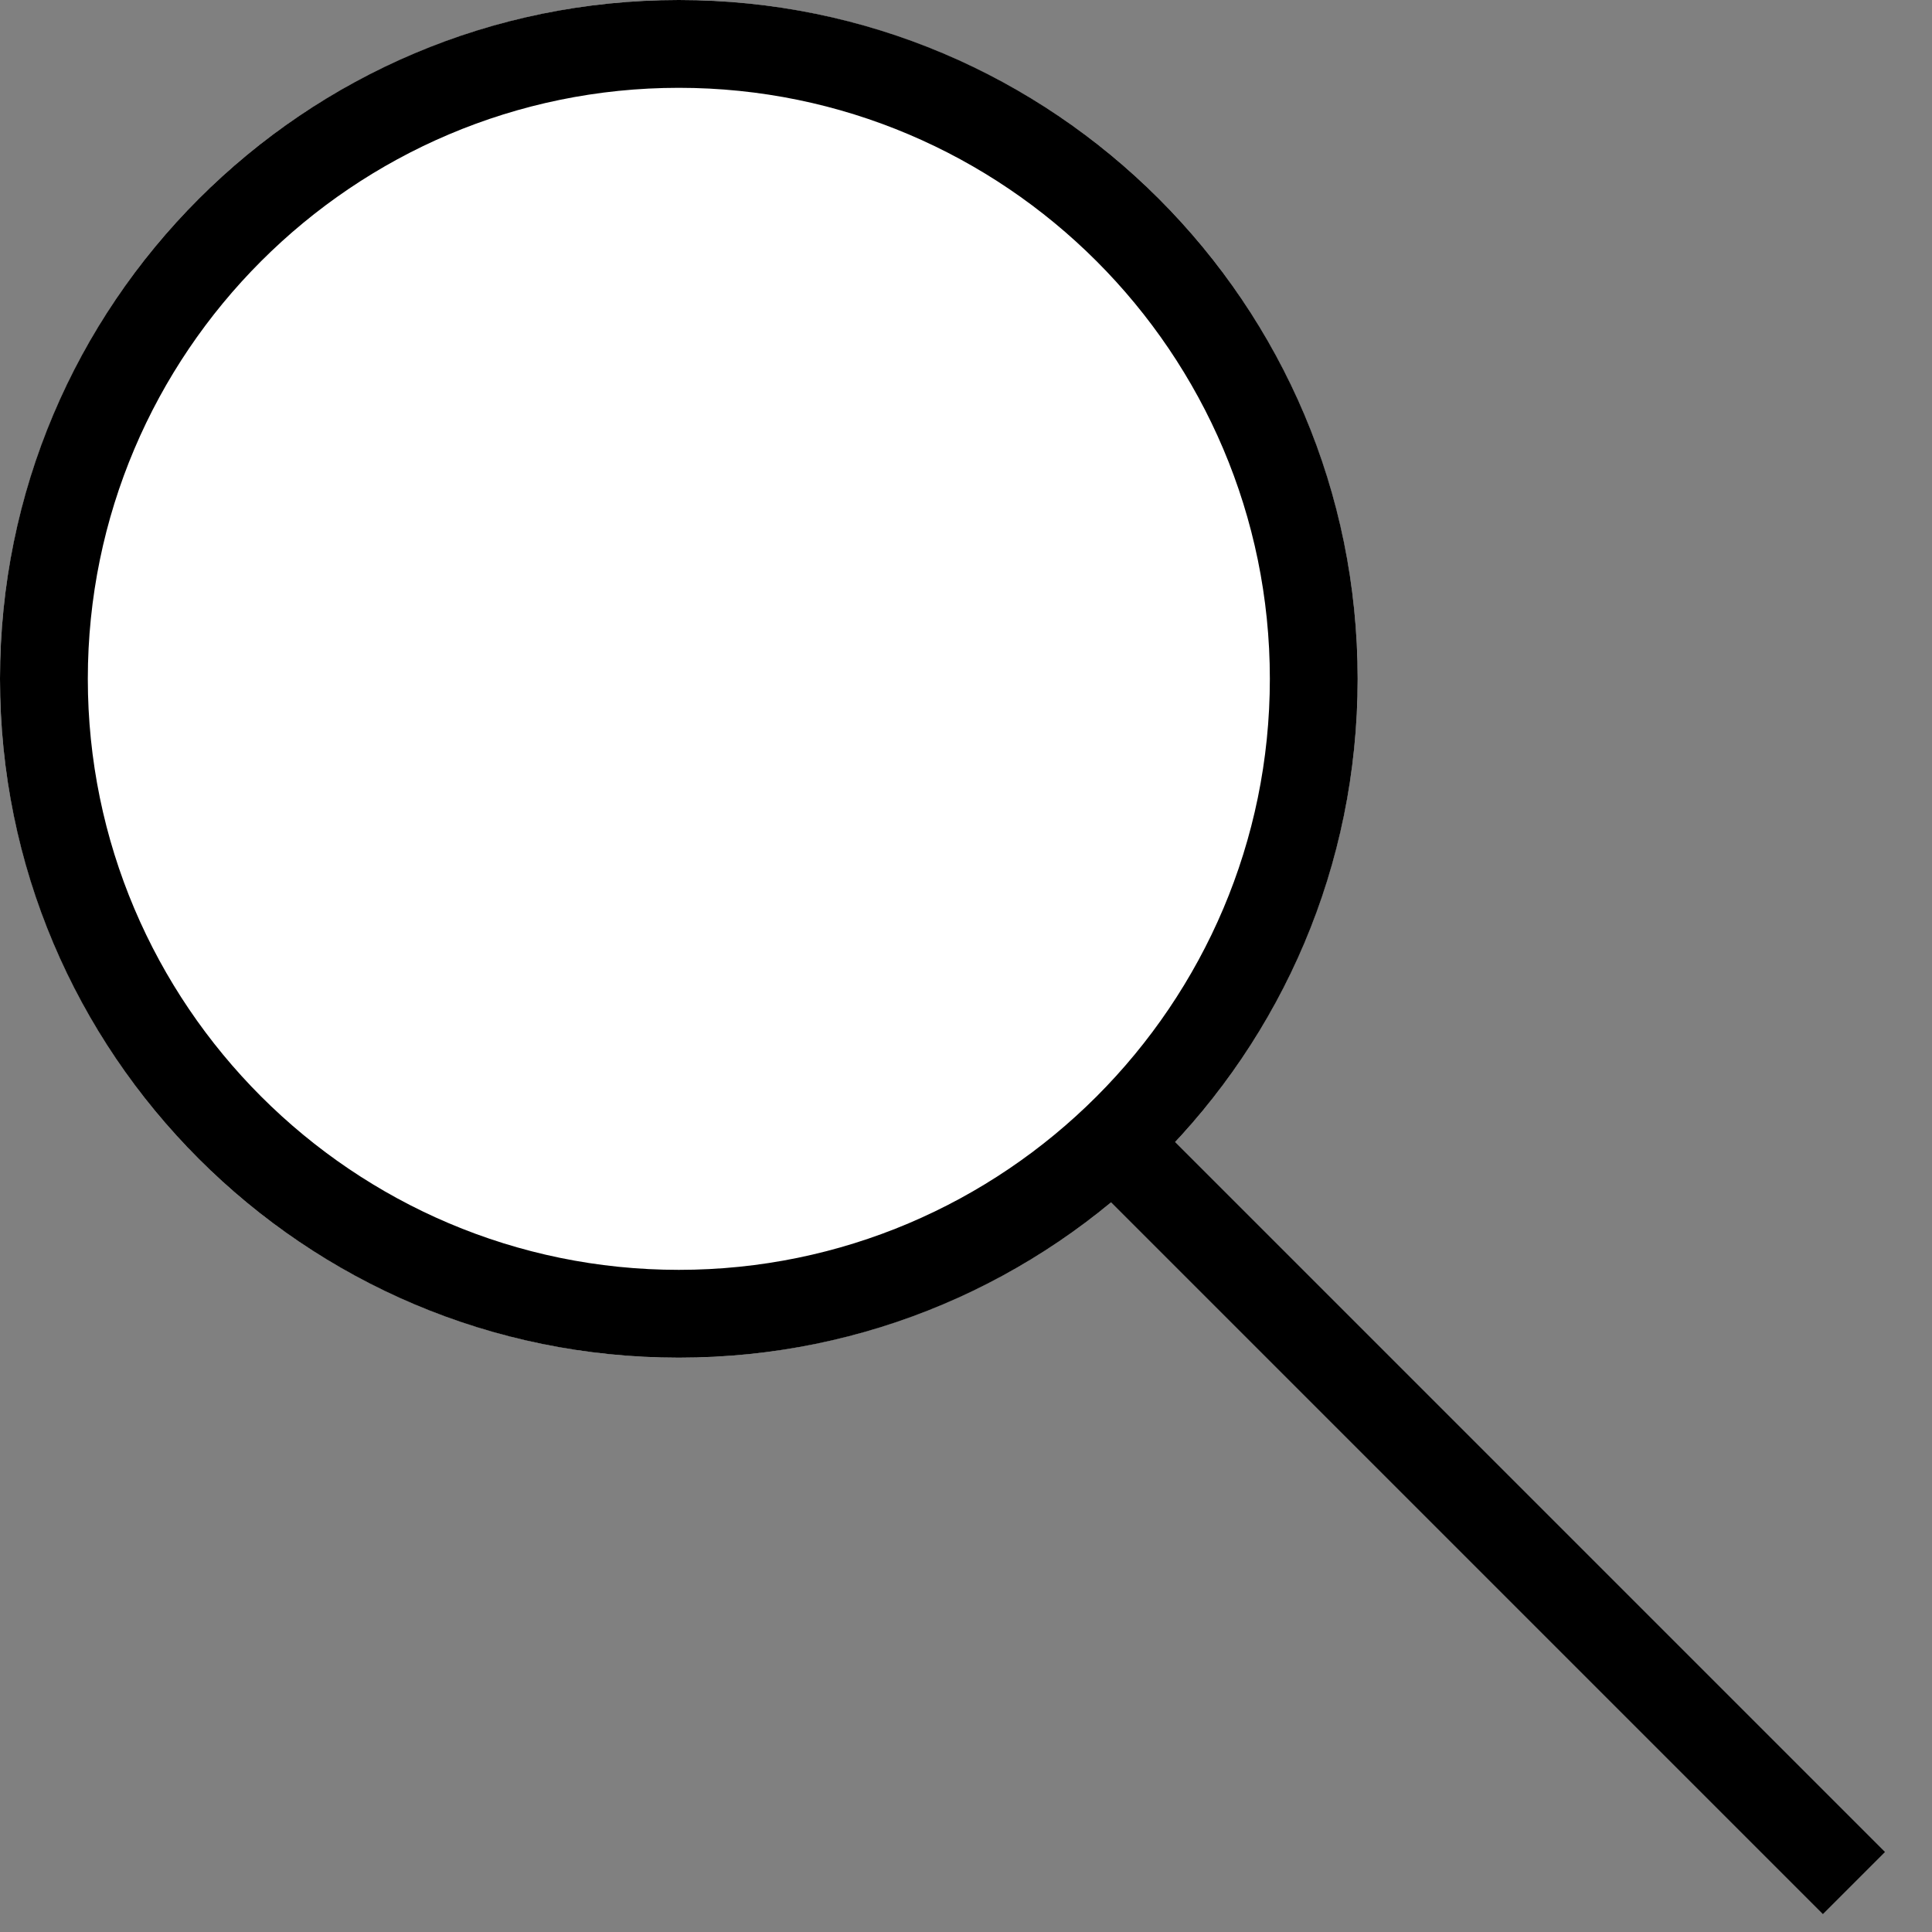 <?xml version="1.0" encoding="utf-8"?>
<!-- Generator: Adobe Illustrator 25.0.1, SVG Export Plug-In . SVG Version: 6.00 Build 0)  -->
<svg version="1.1" id="레이어_1" xmlns="http://www.w3.org/2000/svg" xmlns:xlink="http://www.w3.org/1999/xlink" x="0px"
	 y="0px" viewBox="0 0 22 22" style="enable-background:new 0 0 22 22;" xml:space="preserve">
<rect x="0" y="0" width="22" height="22" fill="#808080" stroke="none"/>
<style type="text/css">
	.st0{fill:#FFFFFF;}
</style>
<g>
	<circle class="st0" cx="7.73" cy="7.73" r="7.73"/>
	<path d="M7.73,1c3.71,0,6.73,3.02,6.73,6.73s-3.02,6.73-6.73,6.73S1,11.44,1,7.73S4.02,1,7.73,1 M7.73,0C3.46,0,0,3.46,0,7.73
		s3.46,7.73,7.73,7.73s7.73-3.46,7.73-7.73S12,0,7.73,0L7.73,0z"/>
</g>
<rect x="16.27" y="10.95" transform="matrix(0.707 -0.707 0.707 0.707 -7.176 16.868)" width="1" height="12.29"/>
</svg>
